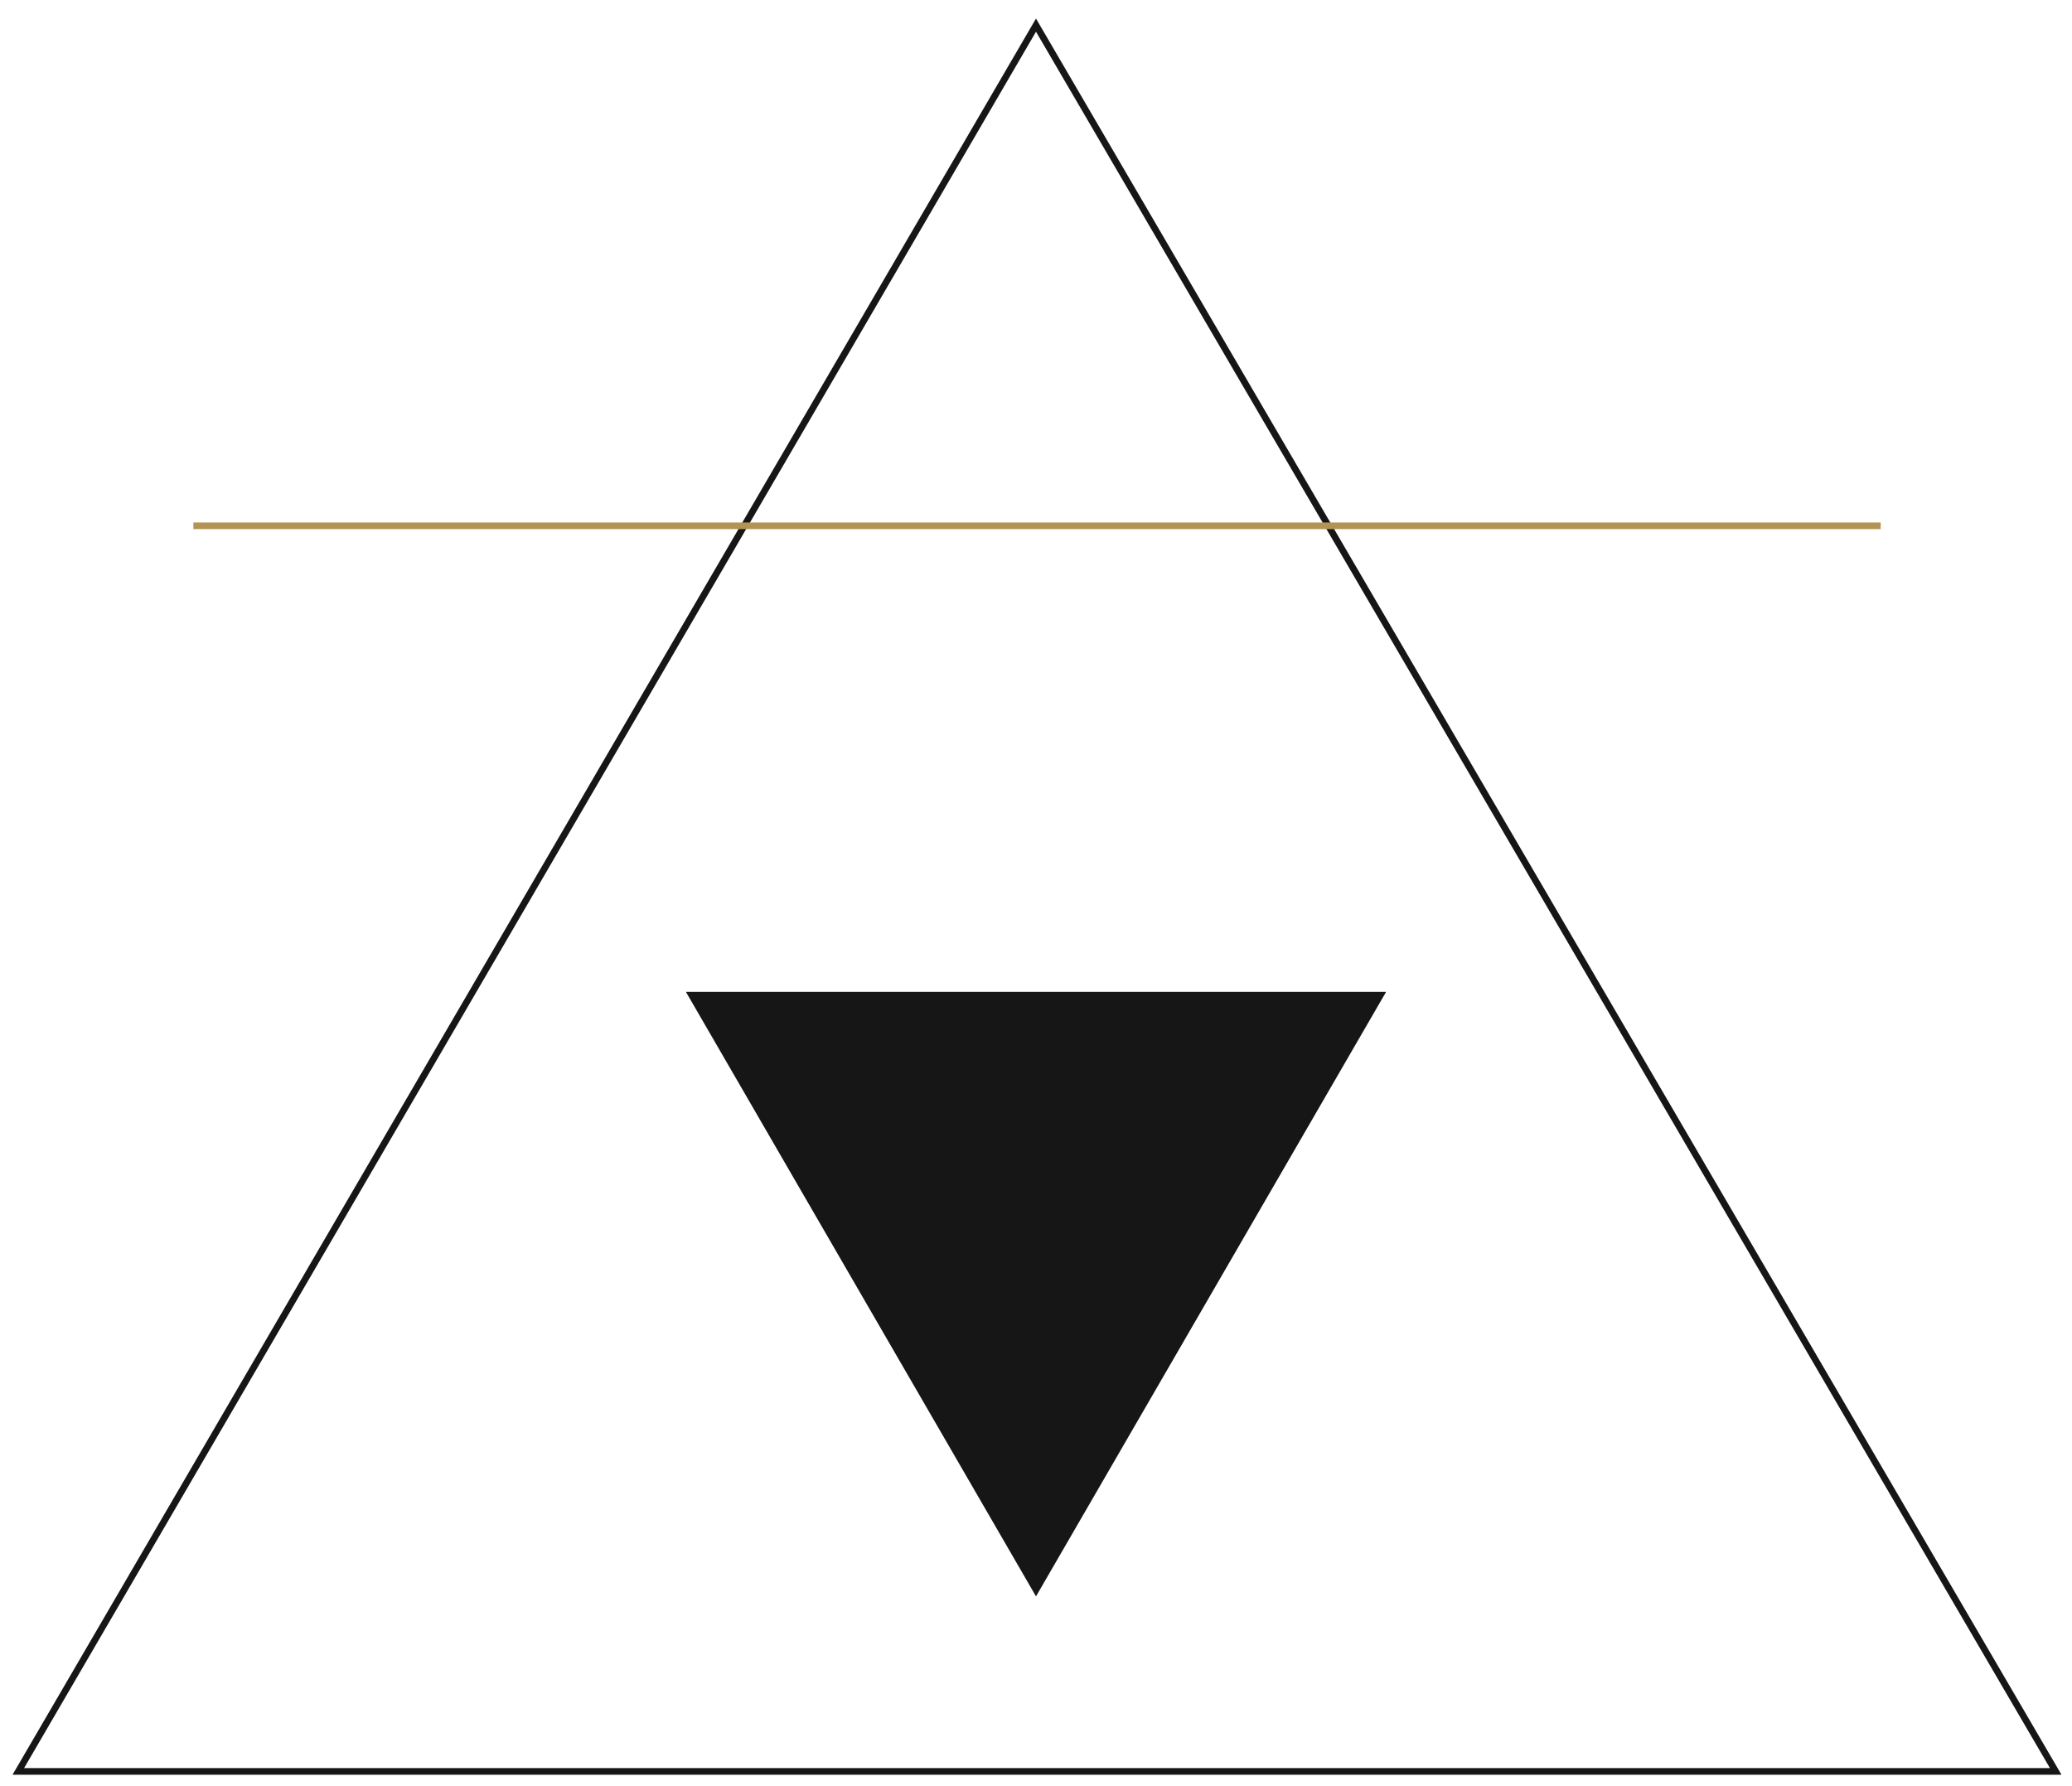 <svg width="312" height="269" viewBox="0 0 312 269" fill="none" xmlns="http://www.w3.org/2000/svg">
<path d="M2.758 266.747L156 3.785L309.548 266.747H2.758Z" stroke="#161616" stroke-miterlimit="10"/>
<path d="M29.116 79.179H283.191" stroke="#B49454" stroke-miterlimit="10"/>
<path d="M103.285 149.364L156 240.39L208.715 149.364H103.285Z" fill="#161616"/>
</svg>

